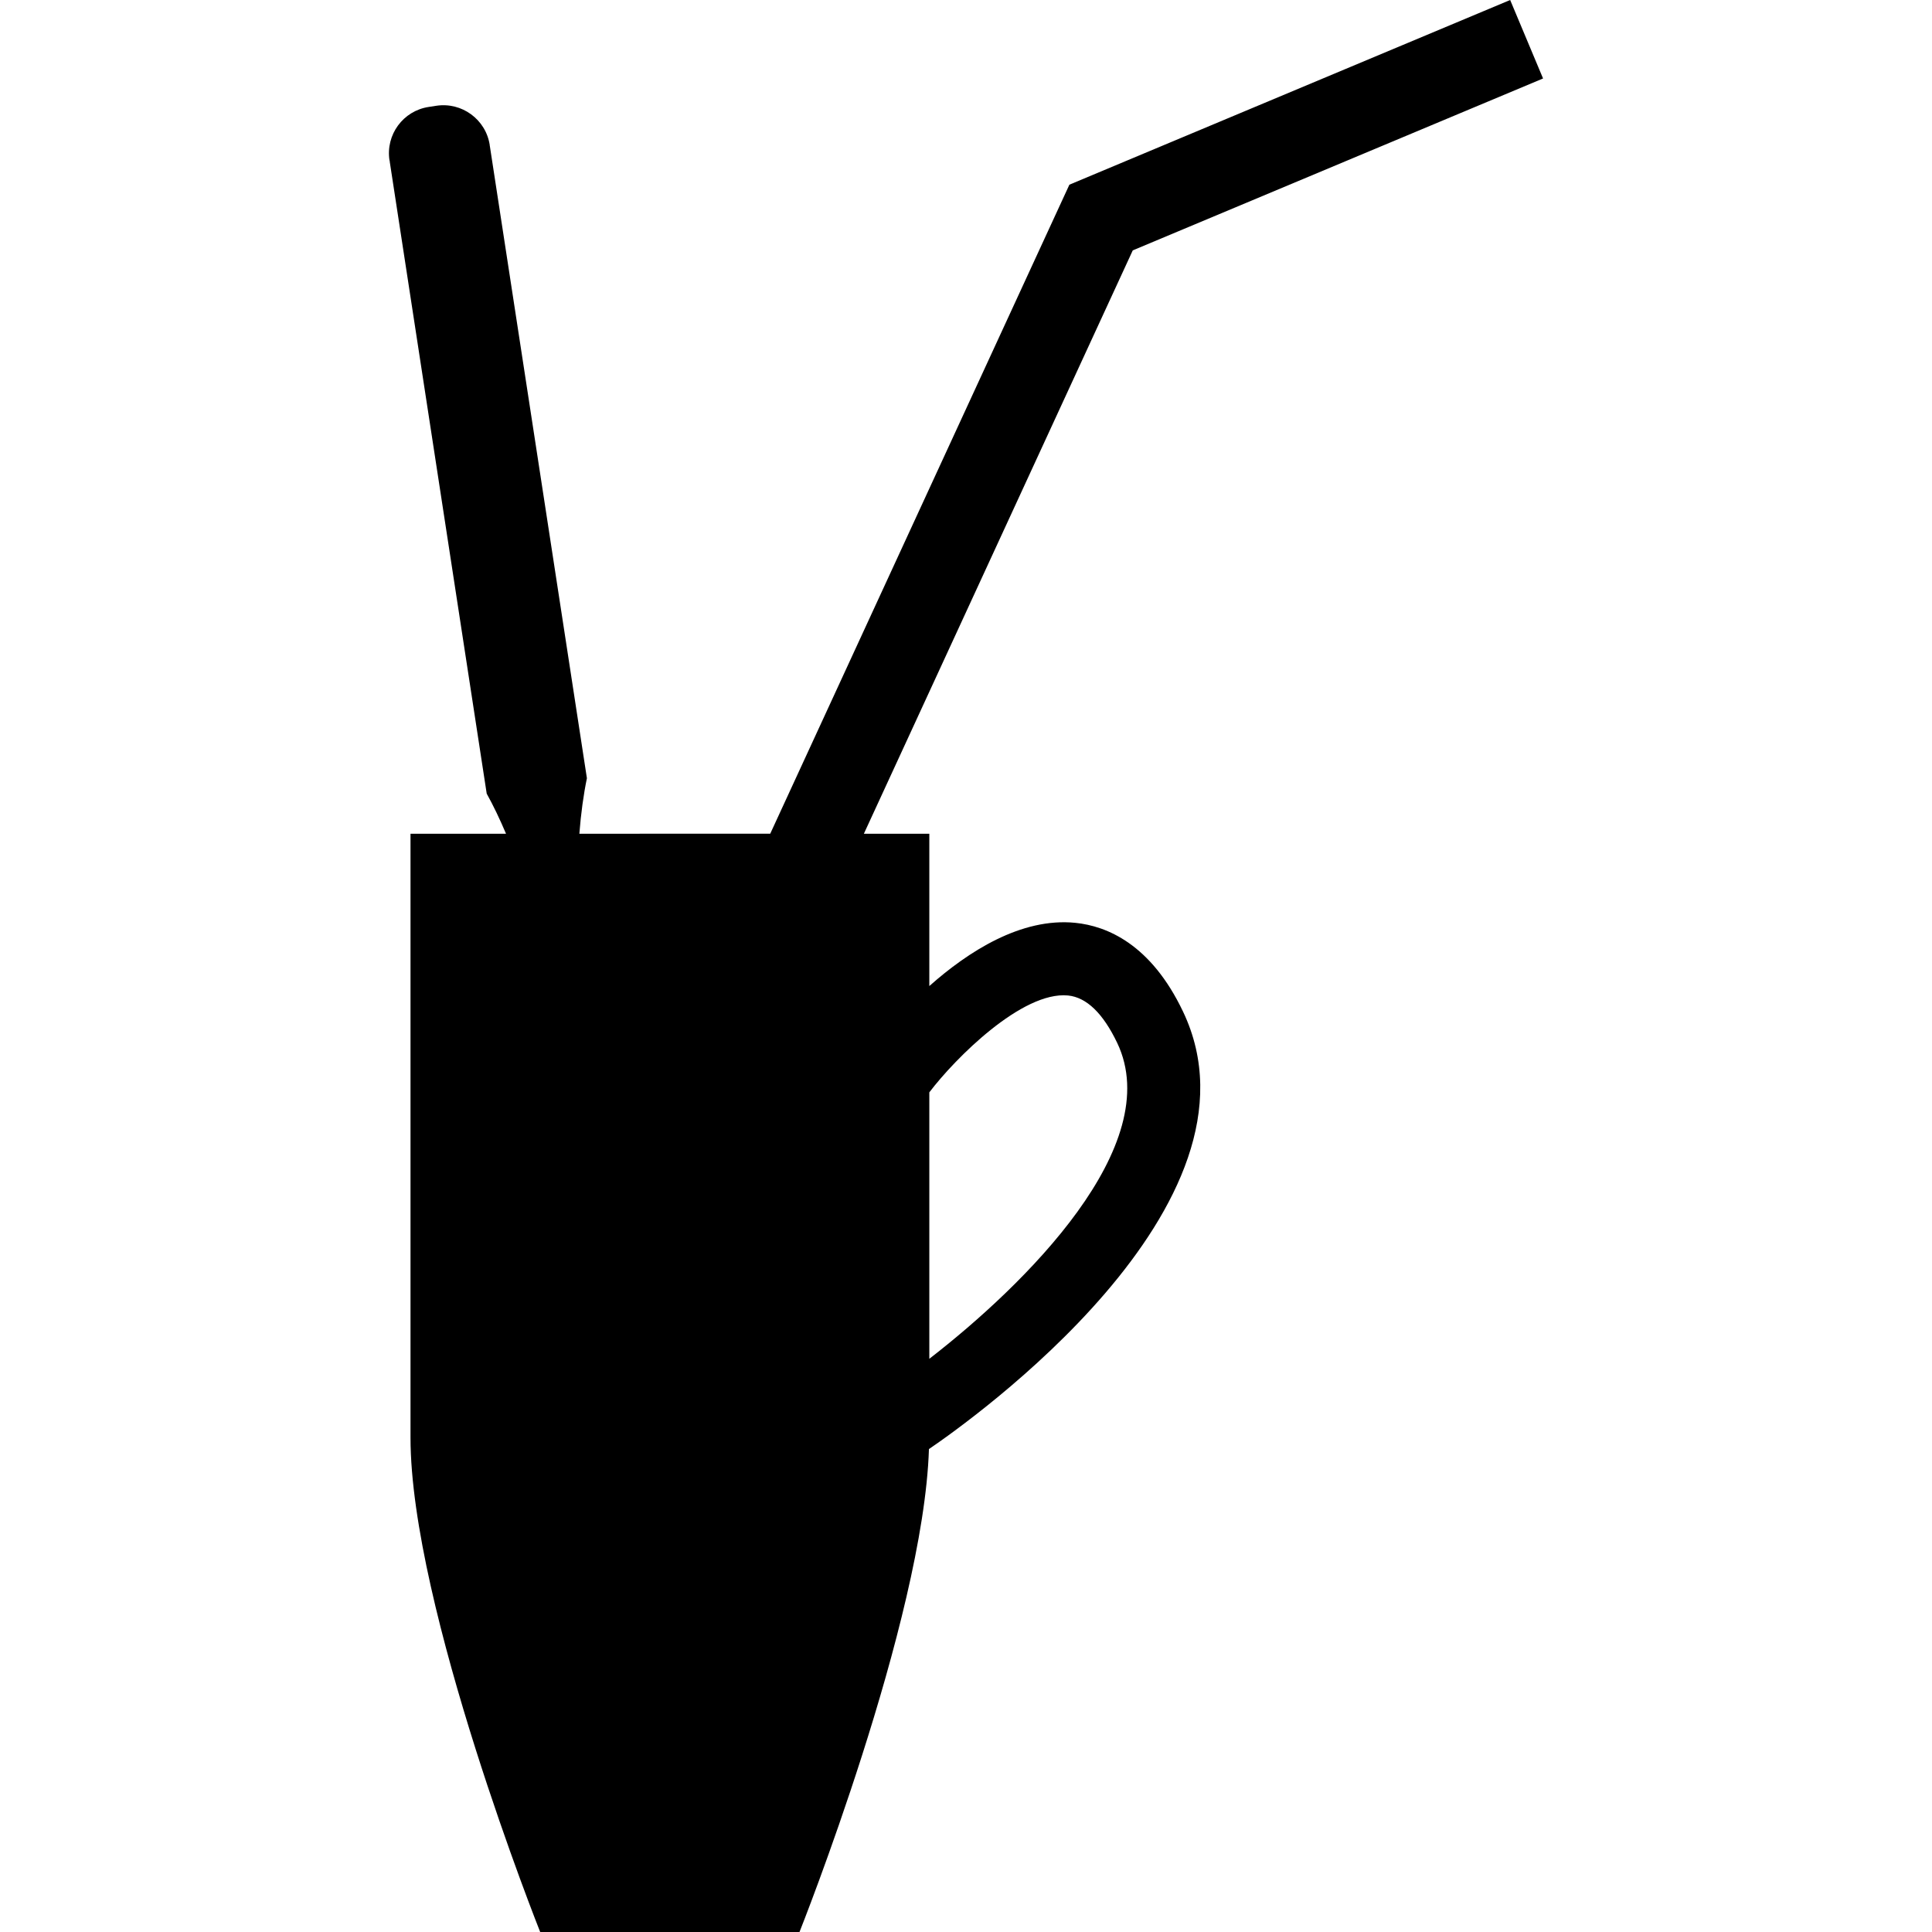 <?xml version="1.0" encoding="iso-8859-1"?>
<!-- Generator: Adobe Illustrator 16.0.0, SVG Export Plug-In . SVG Version: 6.00 Build 0)  -->
<!DOCTYPE svg PUBLIC "-//W3C//DTD SVG 1.1//EN" "http://www.w3.org/Graphics/SVG/1.1/DTD/svg11.dtd">
<svg version="1.1" id="Capa_1" xmlns="http://www.w3.org/2000/svg" xmlns:xlink="http://www.w3.org/1999/xlink" x="0px" y="0px"
	 width="380.721px" height="380.721px" viewBox="0 0 380.721 380.721" style="enable-background:new 0 0 380.721 380.721;"
	 xml:space="preserve">
<g>
	<path d="M211.918,181.855c-10.701-1.086-21.176,5.699-28.785,12.456c0-17.417,0-30.017,0-30.017h-12.897l52.987-114.955
		l80.854-33.875L297.594,0l-86.861,36.396l-58.953,127.898h-19.775H114.17c0.302-3.974,0.825-7.744,1.487-10.933
		c-0.819-5.379-19.13-124.604-19.13-124.604h-0.012c0-0.058,0-0.128-0.011-0.192c-0.773-5.031-5.496-8.493-10.538-7.72
		c-0.25,0.035-1.226,0.191-1.476,0.227c-5.061,0.761-8.511,5.484-7.738,10.521c0.029,0.07,0.041,0.128,0.063,0.186l-0.023,0.011
		c0,0,18.293,119.225,19.119,124.604c1.272,2.283,2.579,5.008,3.805,7.901H80.894c0,0,0,85.647,0,118.993
		s25.556,97.435,25.556,97.435h25.544h25.555c0,0,24.429-61.277,25.509-95.169c7.854-5.333,68.271-48.055,50.065-86.222
		C226.789,186.027,218.099,182.483,211.918,181.855z M183.133,267.764c0-15.337,0-34.682,0-52.505
		c5.065-6.681,18.293-19.961,27.332-19.089c3.66,0.371,6.902,3.52,9.69,9.341C229.834,225.797,201.891,253.252,183.133,267.764z"/>
</g>
<g>
</g>
<g>
</g>
<g>
</g>
<g>
</g>
<g>
</g>
<g>
</g>
<g>
</g>
<g>
</g>
<g>
</g>
<g>
</g>
<g>
</g>
<g>
</g>
<g>
</g>
<g>
</g>
<g>
</g>
</svg>

